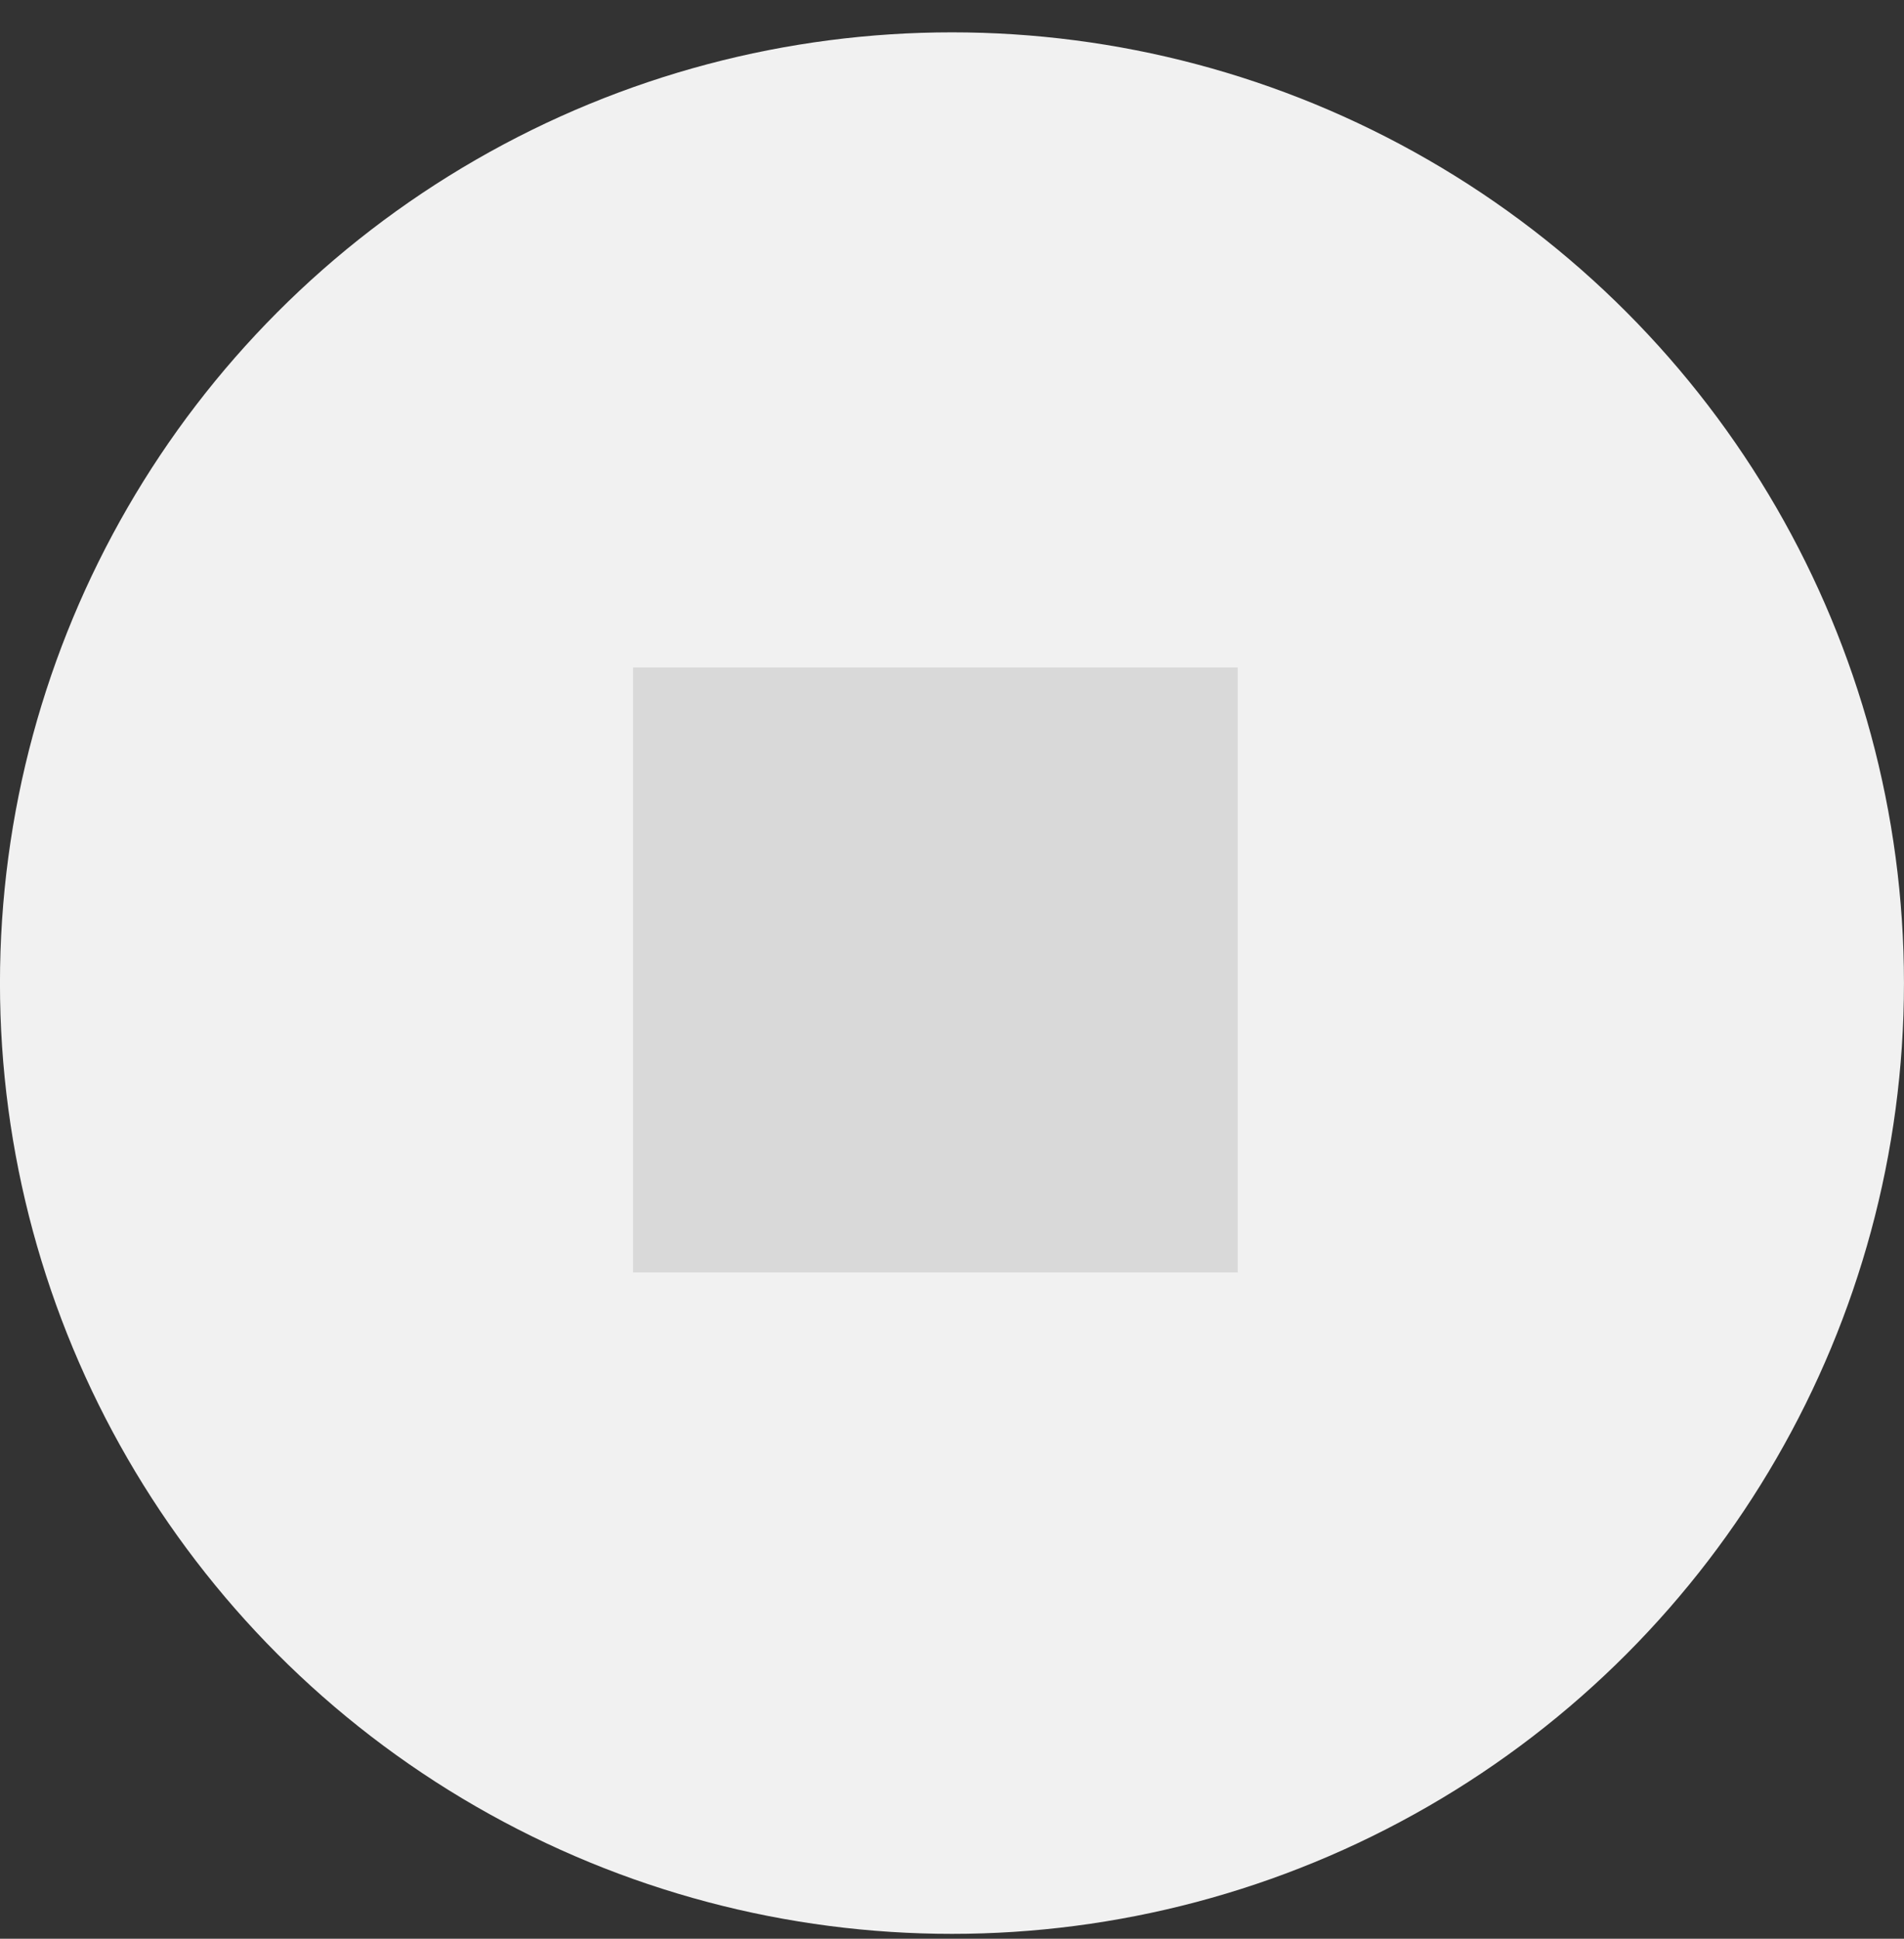<svg xmlns="http://www.w3.org/2000/svg" width="56" height="57" viewBox="0 0 56 57" fill="none">
<rect x="0" y="0" width="56" height="57" fill="#333333" stroke="none"/>
<ellipse cx="27.999" cy="28.904" rx="28" ry="27.953" fill="#F1F1F1"/>
<rect x="18.619" y="19.625" width="17.785" height="17.785" fill="#D9D9D9"/>
</svg>
